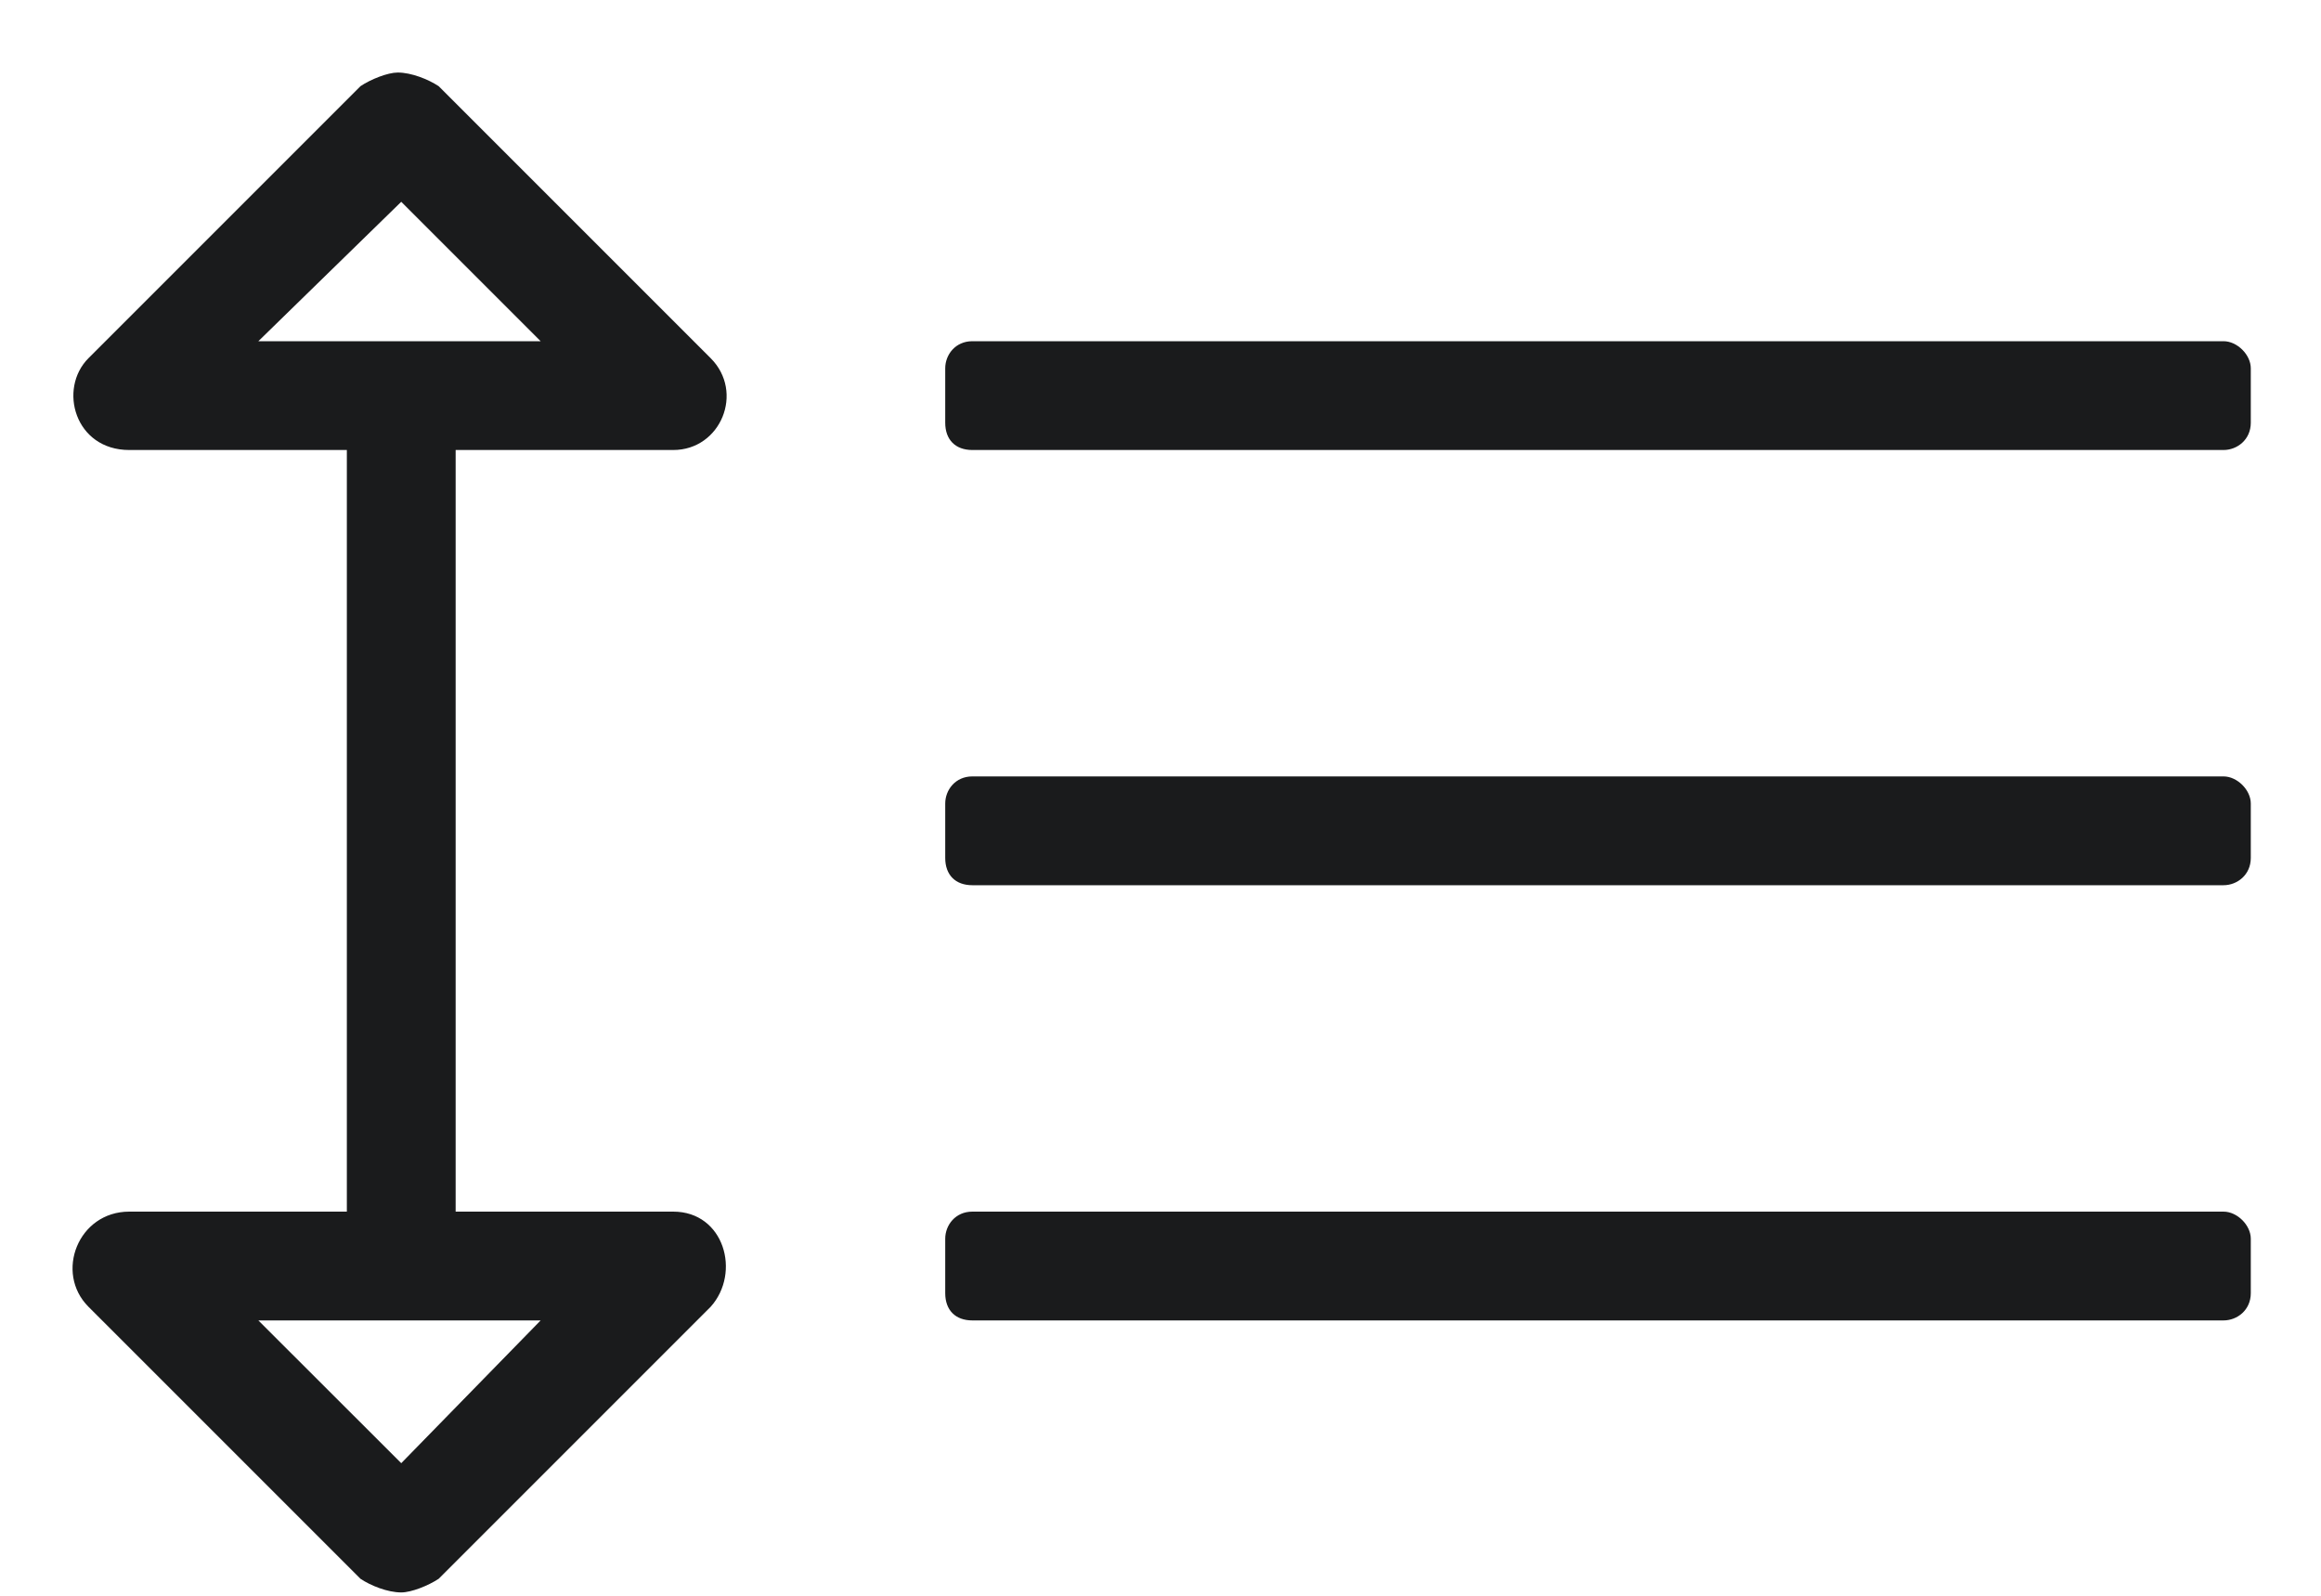 <svg width="16" height="11" viewBox="0 0 16 11" fill="none" xmlns="http://www.w3.org/2000/svg">
<path d="M4.641 3.102C4.969 3.102 5.133 2.703 4.899 2.469L3.024 0.594C2.953 0.547 2.836 0.5 2.742 0.5C2.672 0.5 2.555 0.547 2.485 0.594L0.61 2.469C0.399 2.68 0.516 3.102 0.891 3.102H2.391V8.352H0.891C0.539 8.352 0.375 8.773 0.61 9.008L2.485 10.883C2.555 10.93 2.672 10.977 2.766 10.977C2.836 10.977 2.953 10.93 3.024 10.883L4.899 9.008C5.11 8.773 4.992 8.352 4.641 8.352H3.141V3.102H4.641ZM3.727 9.102L2.766 10.086L1.781 9.102H3.727ZM2.391 2.352H1.781L2.766 1.391L3.727 2.352H2.391ZM15.328 5.352H6.703C6.586 5.352 6.516 5.445 6.516 5.539V5.914C6.516 6.031 6.586 6.102 6.703 6.102H15.328C15.422 6.102 15.516 6.031 15.516 5.914V5.539C15.516 5.445 15.422 5.352 15.328 5.352ZM15.328 8.352H6.703C6.586 8.352 6.516 8.445 6.516 8.539V8.914C6.516 9.031 6.586 9.102 6.703 9.102H15.328C15.422 9.102 15.516 9.031 15.516 8.914V8.539C15.516 8.445 15.422 8.352 15.328 8.352ZM15.328 2.352H6.703C6.586 2.352 6.516 2.445 6.516 2.539V2.914C6.516 3.031 6.586 3.102 6.703 3.102H15.328C15.422 3.102 15.516 3.031 15.516 2.914V2.539C15.516 2.445 15.422 2.352 15.328 2.352Z" fill="#1A1B1C"/>
</svg>

